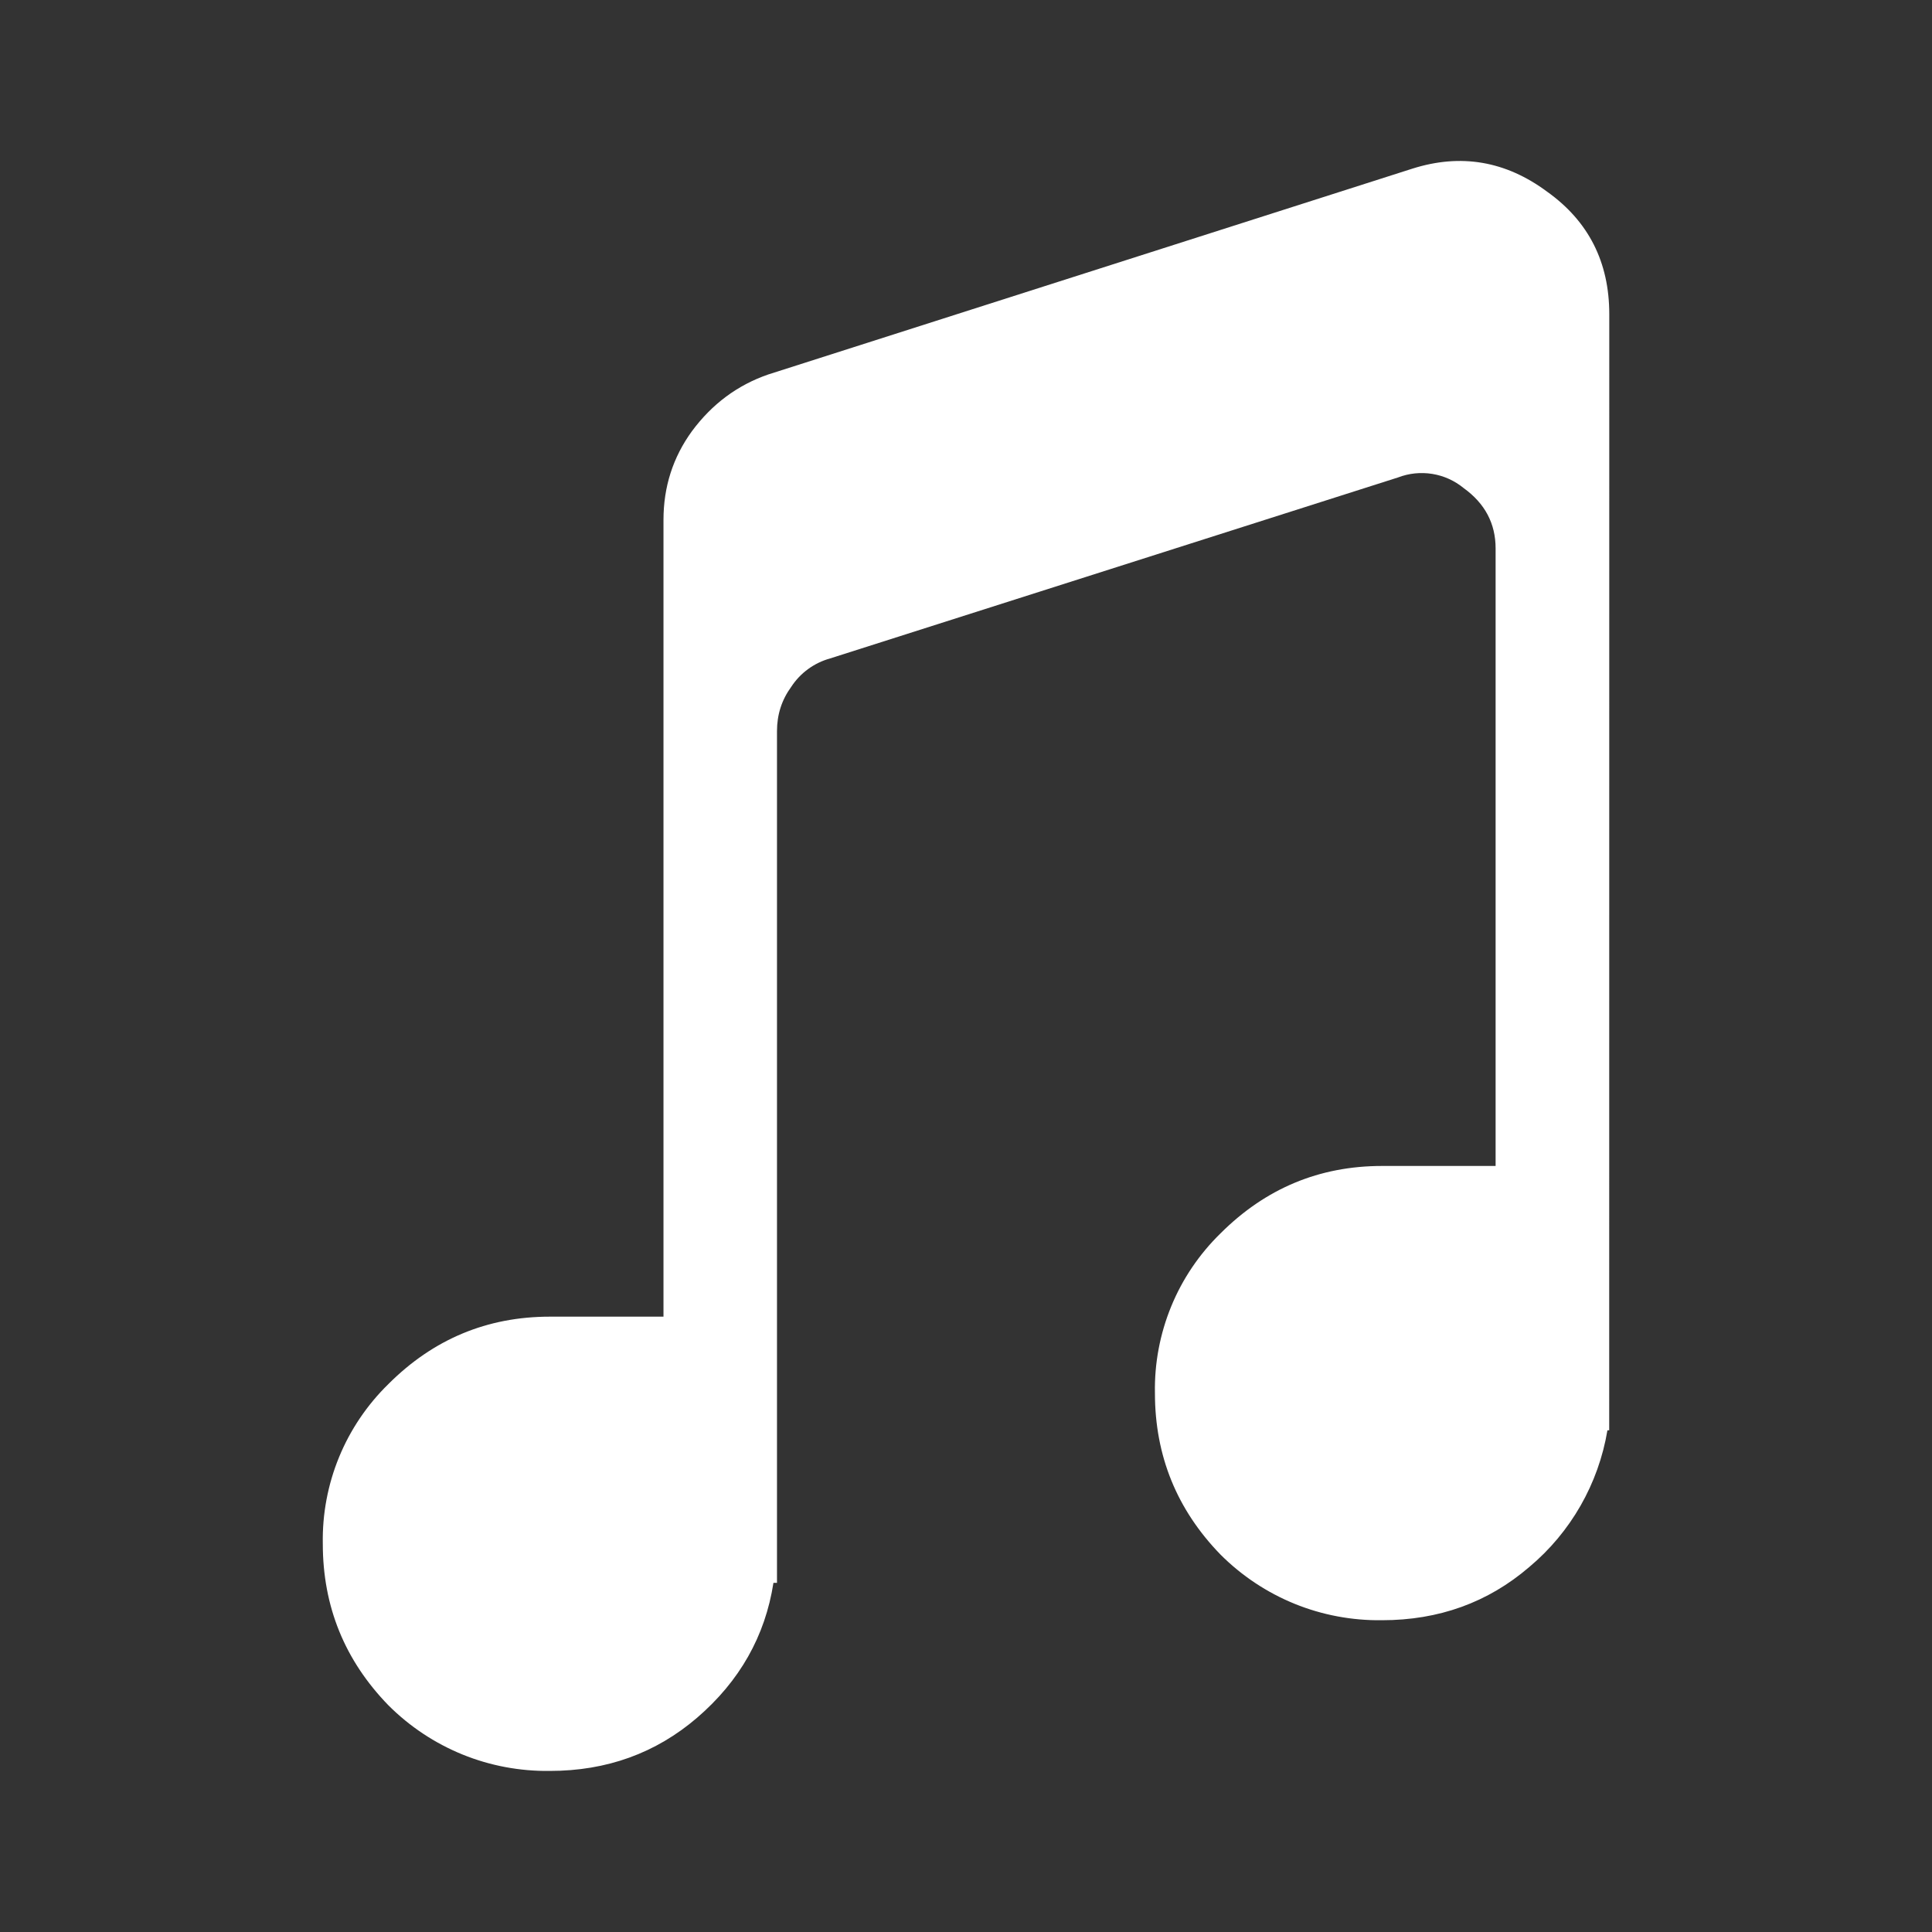 <svg width="24" height="24" viewBox="0 0 24 24" fill="none" xmlns="http://www.w3.org/2000/svg">
<rect x="0" y="0" width="24" height="24" fill="#333333" stroke="none"/>
<path d="M19.991 3.903C19.991 3.256 19.734 2.749 19.22 2.382C18.706 2 18.148 1.904 17.545 2.095L9.543 4.652C9.161 4.784 8.845 5.019 8.595 5.357C8.36 5.681 8.242 6.047 8.242 6.459V16.356H6.831C6.052 16.356 5.383 16.635 4.825 17.193C4.561 17.451 4.352 17.76 4.212 18.101C4.072 18.442 4.003 18.809 4.01 19.178C4.01 19.957 4.283 20.626 4.825 21.184C5.088 21.447 5.401 21.655 5.745 21.795C6.089 21.935 6.459 22.004 6.831 21.999C7.536 21.999 8.146 21.779 8.66 21.338C9.189 20.883 9.505 20.324 9.608 19.663H9.652V9.083C9.652 8.877 9.711 8.694 9.829 8.532C9.942 8.359 10.114 8.234 10.313 8.179L17.367 5.931C17.502 5.879 17.649 5.864 17.792 5.887C17.935 5.91 18.07 5.971 18.182 6.063C18.447 6.254 18.579 6.504 18.579 6.813V14.484H17.168C16.389 14.484 15.721 14.763 15.162 15.321C14.898 15.579 14.689 15.887 14.549 16.229C14.409 16.571 14.34 16.937 14.347 17.306C14.347 18.085 14.62 18.754 15.162 19.312C15.425 19.575 15.738 19.783 16.082 19.923C16.426 20.063 16.796 20.132 17.168 20.127C17.873 20.127 18.484 19.907 18.997 19.466C19.513 19.034 19.857 18.432 19.968 17.768H19.99L19.991 3.903Z" fill="white"/>
</svg>
